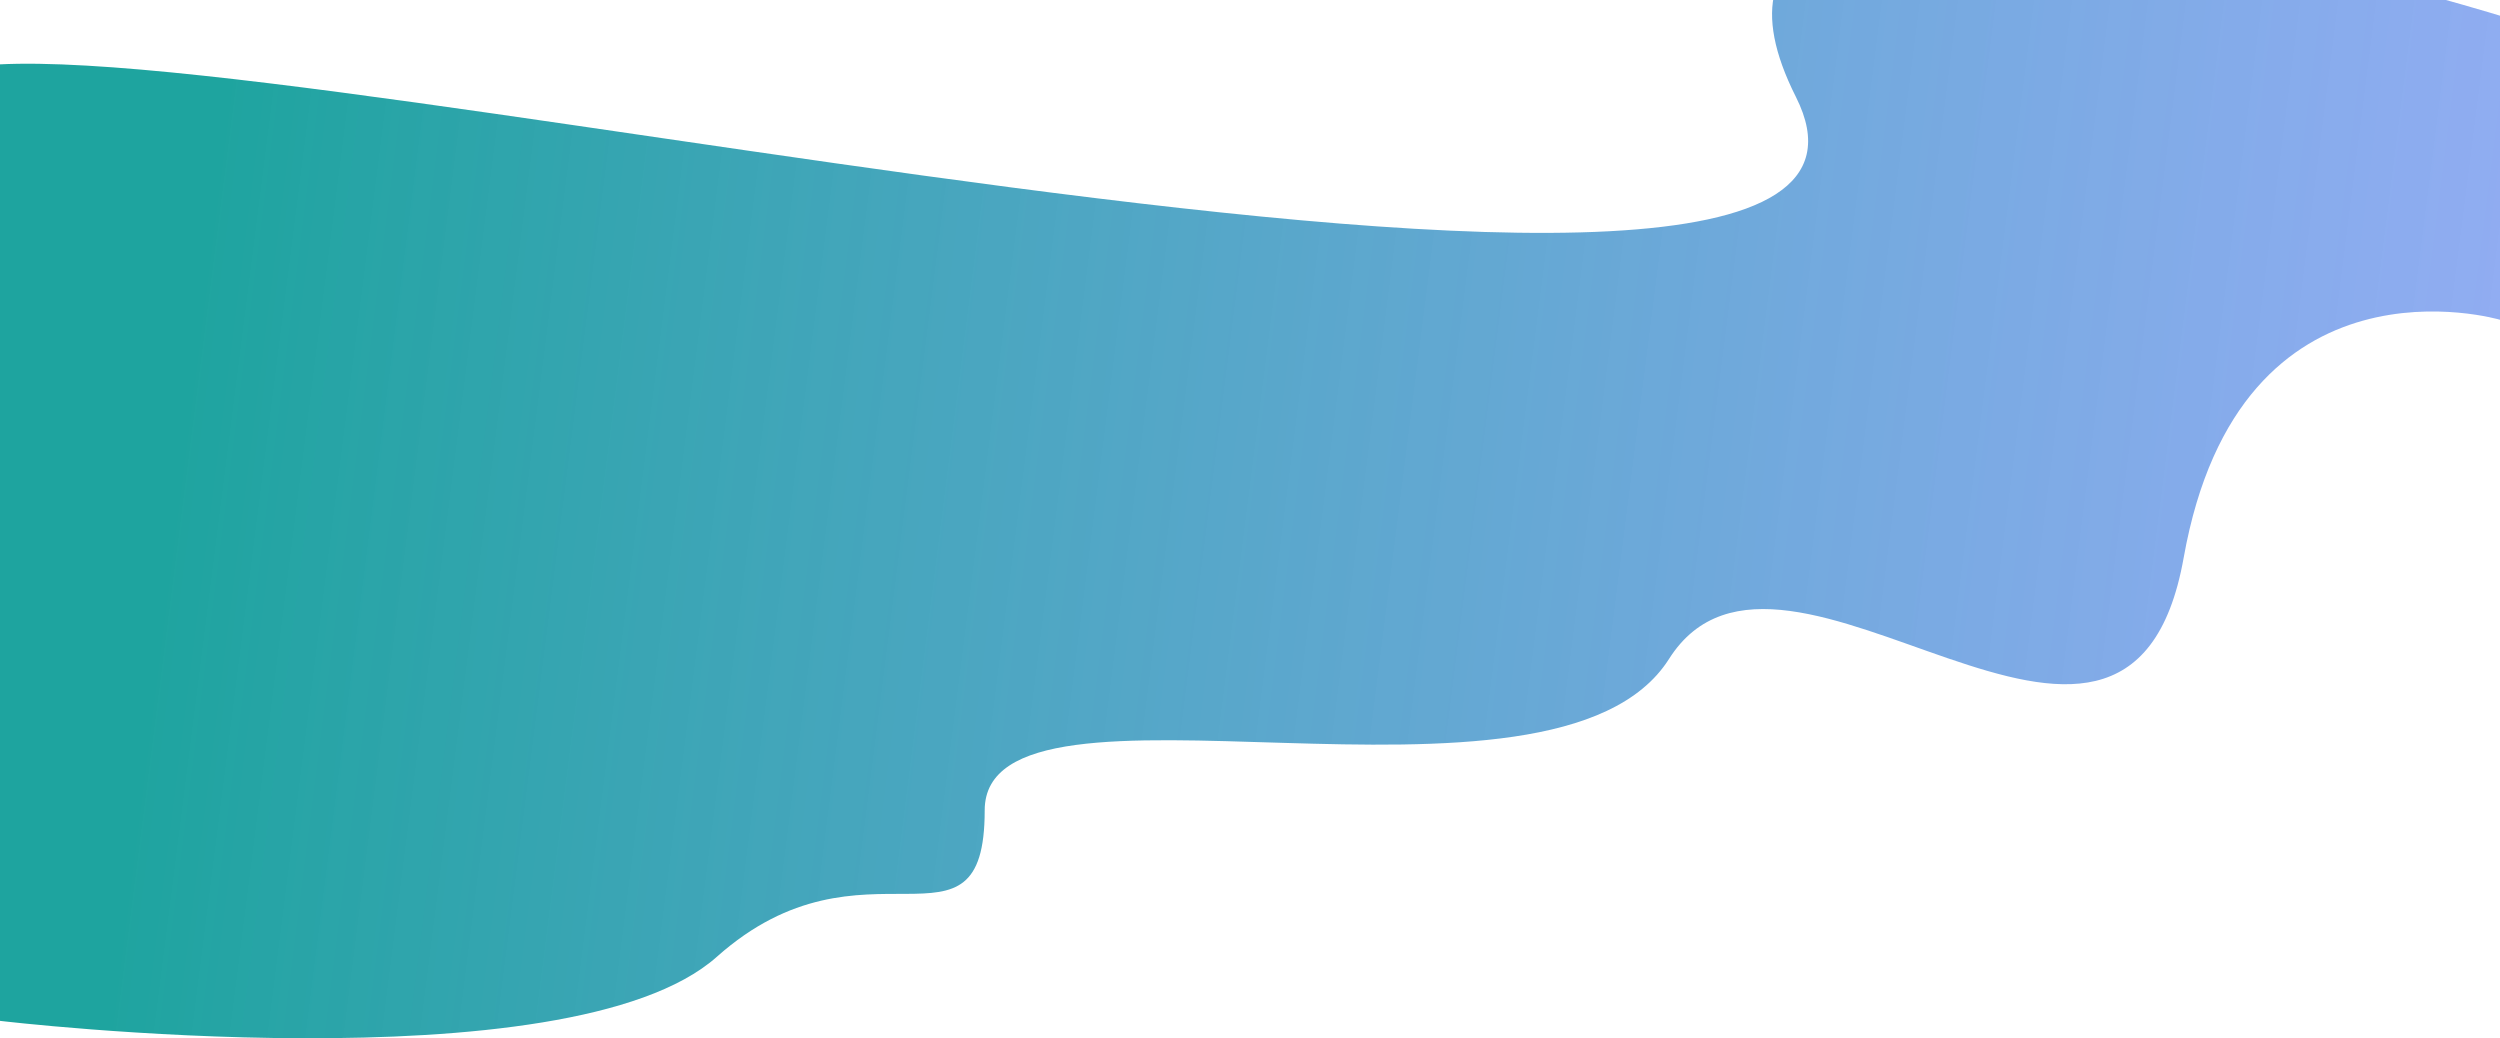 <svg width="1960" height="814" viewBox="0 0 1960 814" fill="none" xmlns="http://www.w3.org/2000/svg">
<path d="M1308.5 516.618C1218.5 658.698 772 510.457 772 635.316C772 760.174 678 646.797 562 750.128C446 853.459 0 800.359 0 800.359L-44 58C108.546 -7.218 1548 354 1408 76C1268 -202 1960 12.305 1960 12.305V250.694C1960 250.694 1756 190.417 1712 437.264C1668 684.111 1398.5 374.537 1308.5 516.618Z" fill="url(#paint0_linear)"/>
<defs>
<linearGradient id="paint0_linear" x1="156" y1="177.881" x2="2250.89" y2="443.832" gradientUnits="userSpaceOnUse">
<stop stop-color="#1EA49F"/>
<stop offset="1" stop-color="#7C90FC" stop-opacity="0.72"/>
</linearGradient>
</defs>
</svg>
